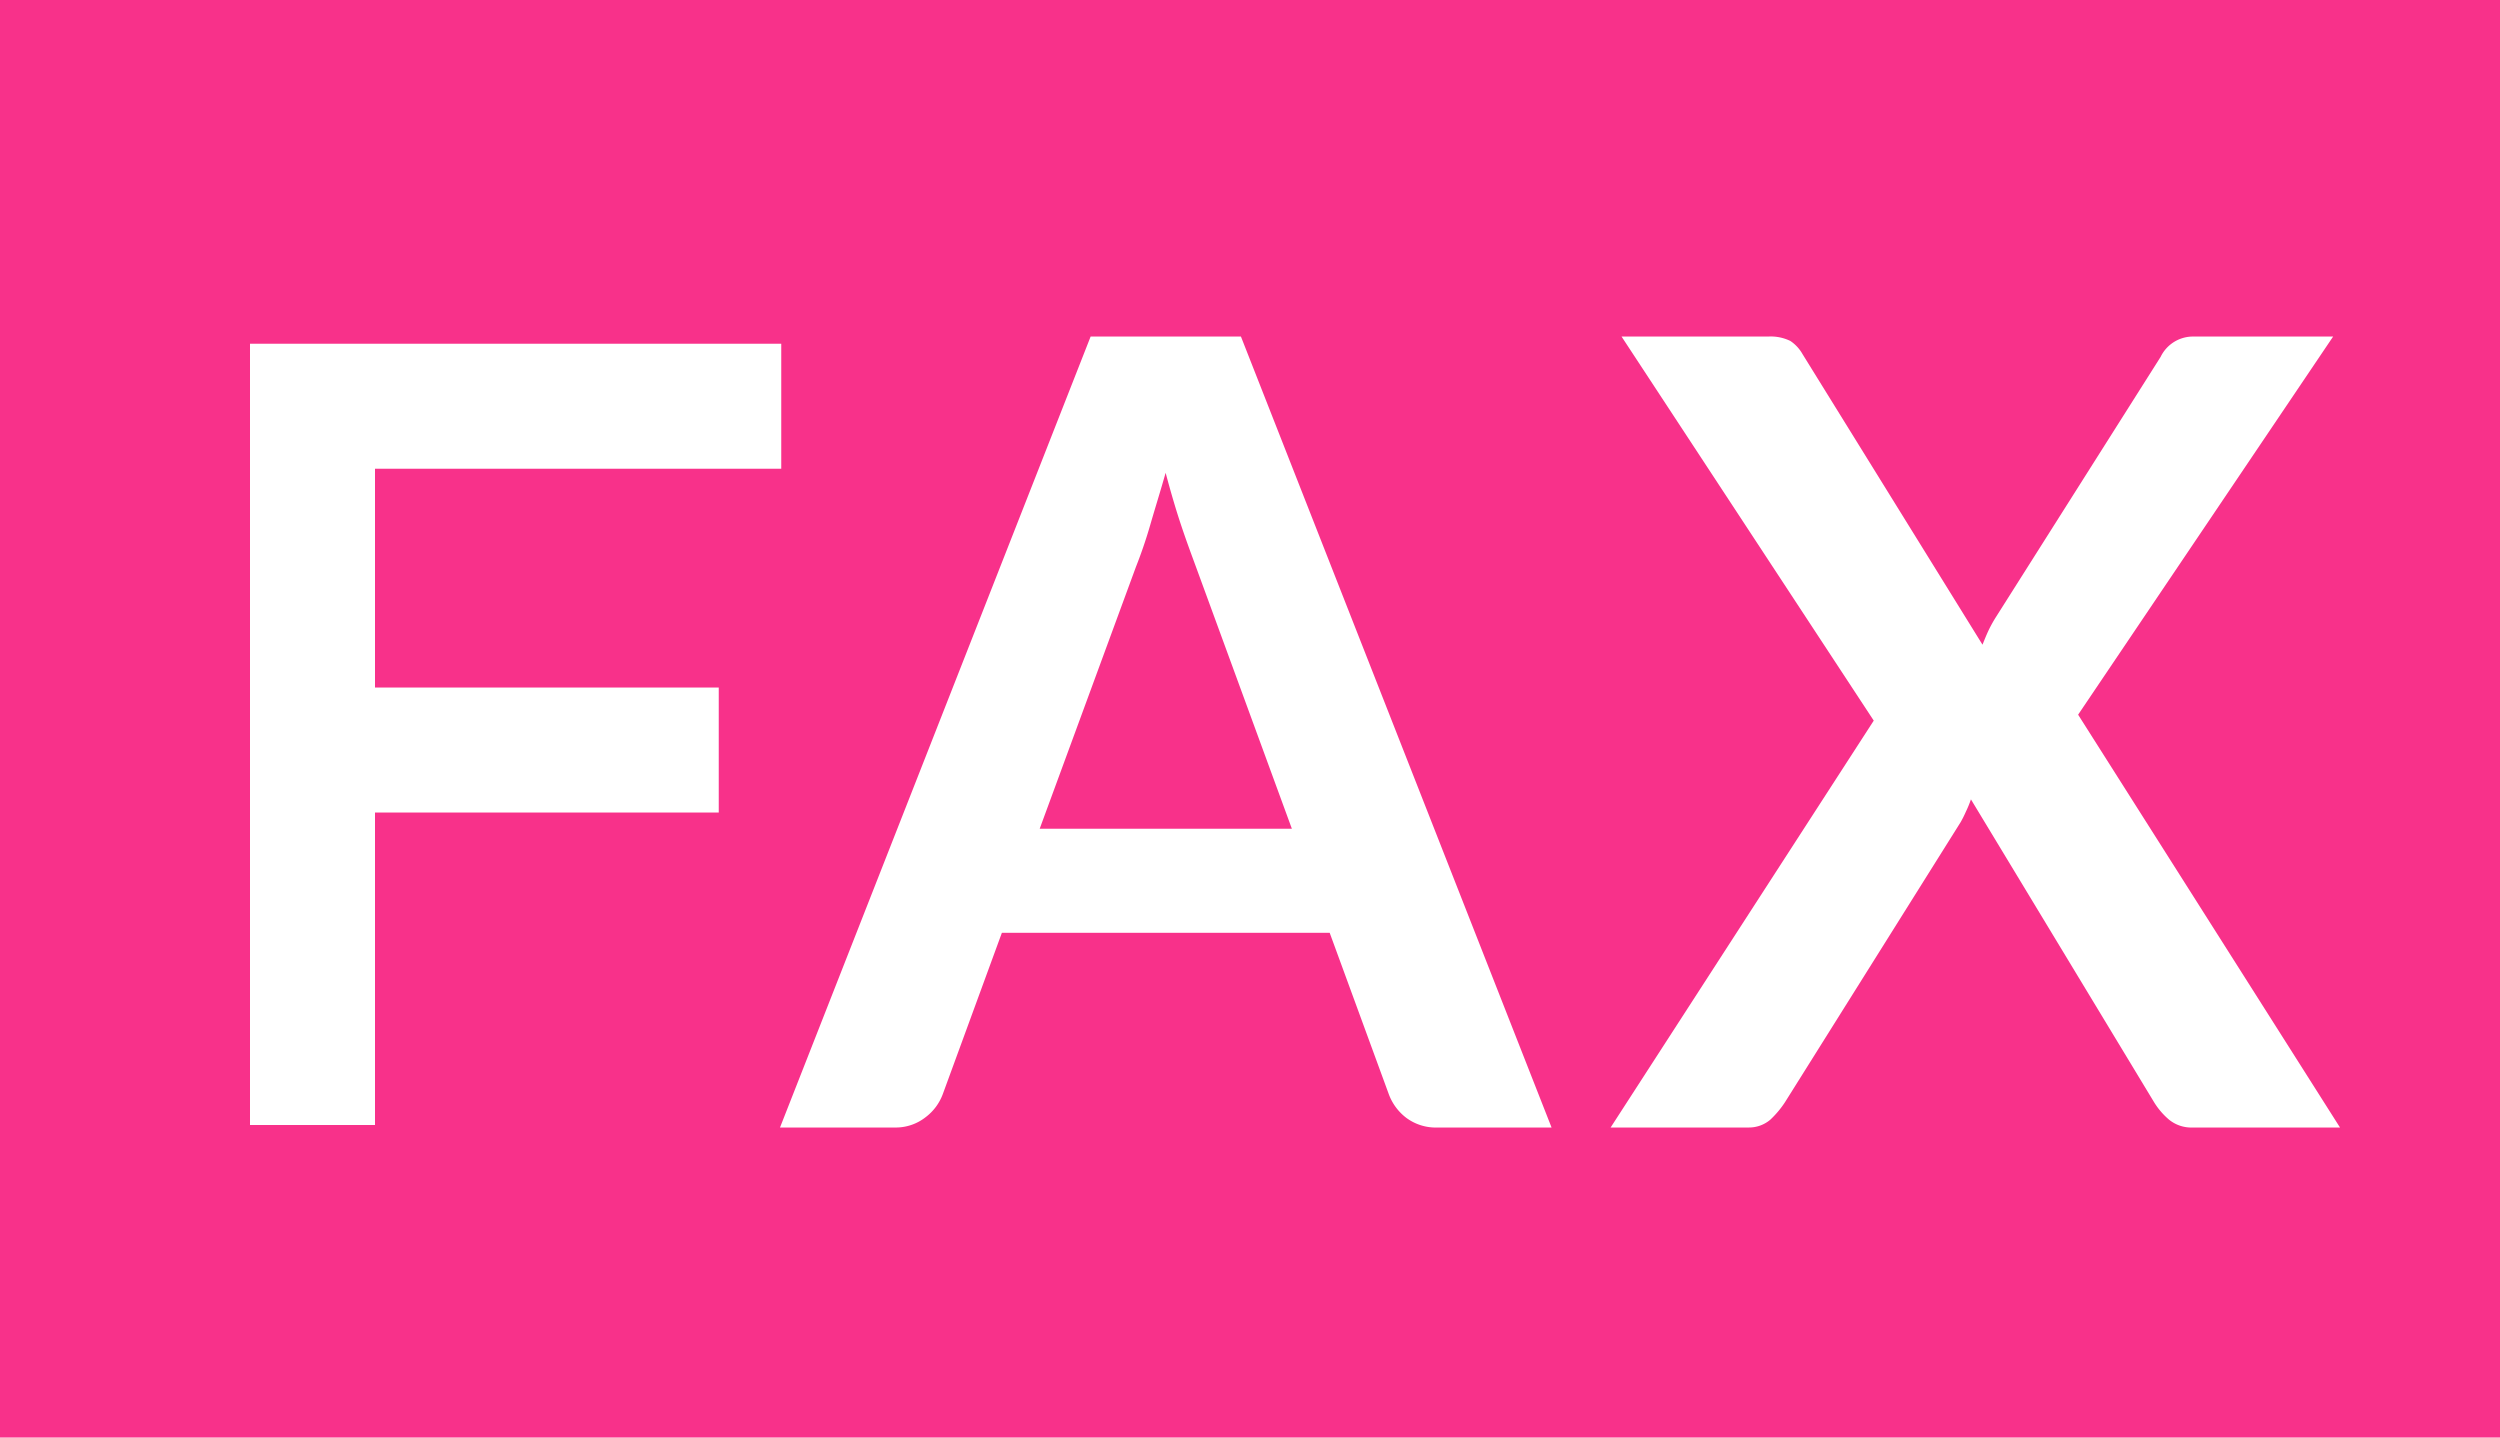 <svg xmlns="http://www.w3.org/2000/svg" width="80" height="46"><path fill="#f8318a" d="M0 0h80v46H0z"/><path d="M8 11v25h4V26h11v-4H12v-7h13v-4H8zm31.71-.23H34.9l-9.94 25.31h3.66a1.544 1.544 0 001-.33 1.633 1.633 0 00.55-.74l1.89-5.16h10.49l1.89 5.16a1.683 1.683 0 00.56.76 1.58 1.58 0 001.01.31h3.64zm-3.36 7.37c.15-.38.31-.83.46-1.35s.32-1.06.49-1.66c.16.6.32 1.15.49 1.66s.33.94.47 1.32l3.08 8.41h-8.07zm15.19 17.94h4.41a1.051 1.051 0 00.7-.25 3.1 3.1 0 00.47-.56l5.62-8.96a3.583 3.583 0 00.17-.34 3.518 3.518 0 00.16-.39l5.86 9.69a2.337 2.337 0 00.48.56 1.133 1.133 0 00.77.25h4.7L66.5 22.87l8.16-12.1h-4.52a1.151 1.151 0 00-1 .65l-5.26 8.31a4.133 4.133 0 00-.25.45c-.07.15-.13.3-.19.45l-5.76-9.3a1.231 1.231 0 00-.39-.42 1.43 1.43 0 00-.71-.14h-4.69l8.07 12.29z" fill="#fff" fill-rule="evenodd"/></svg>